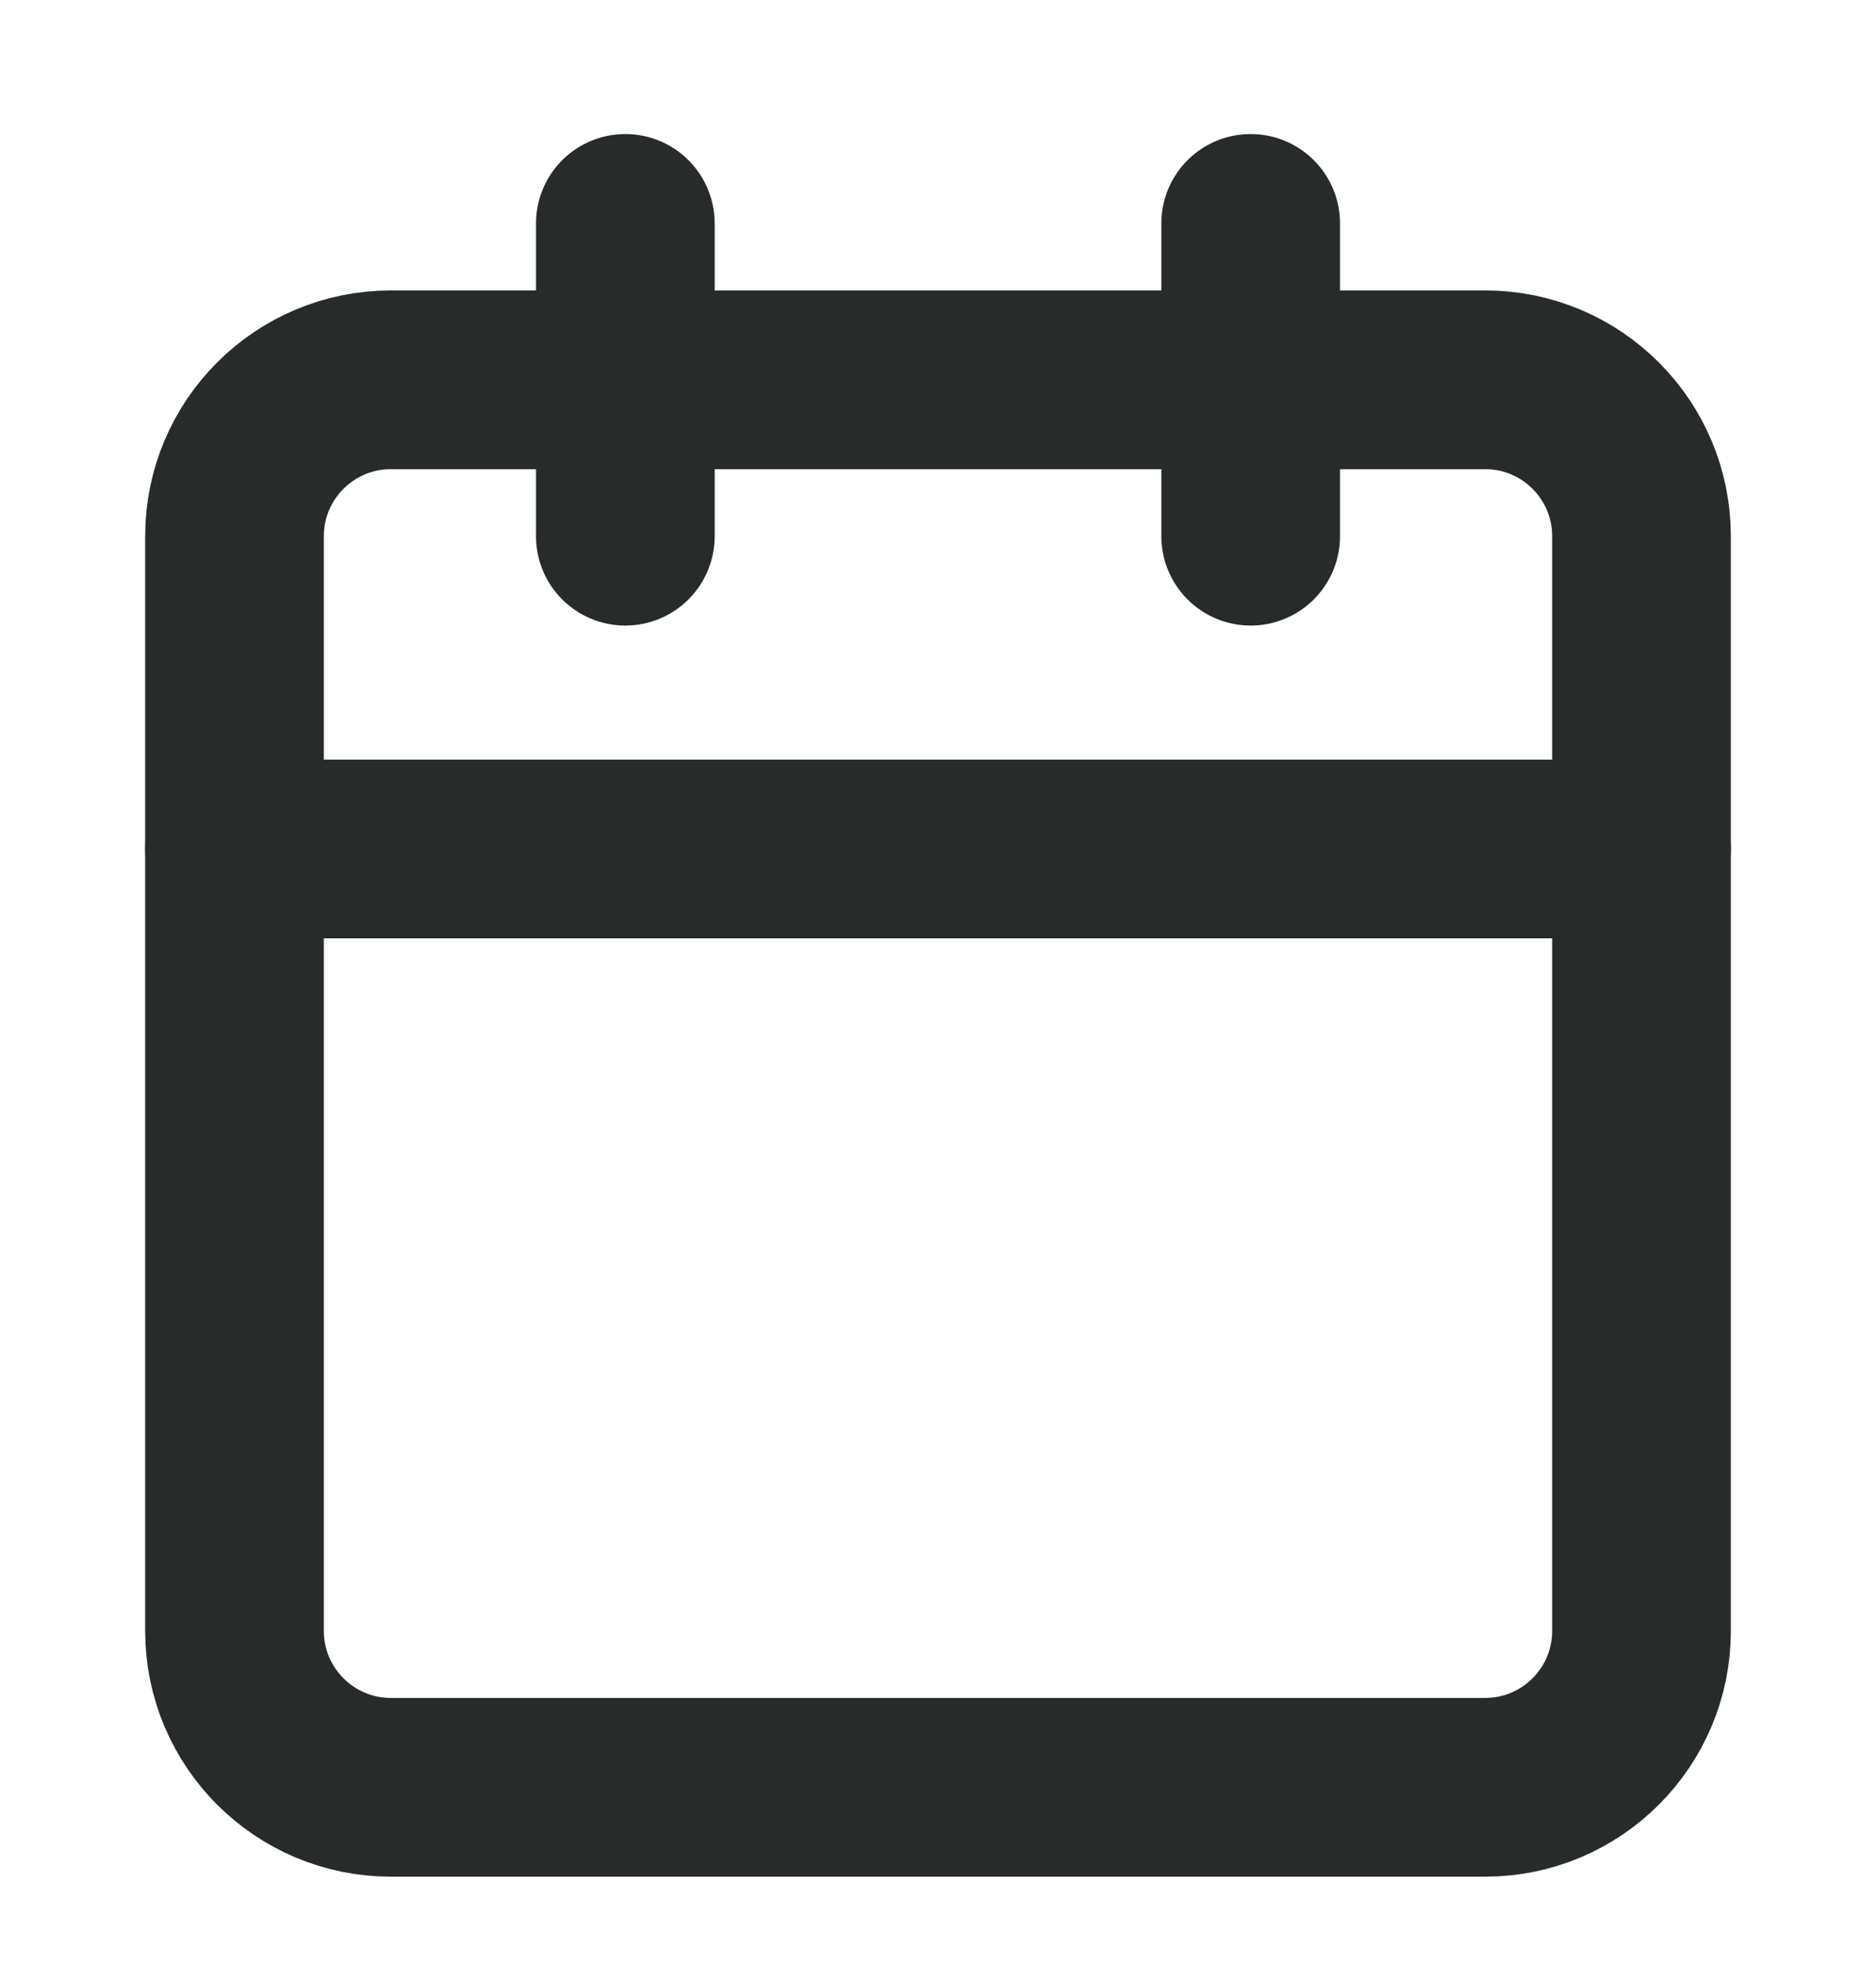 <svg width="21" height="22" viewBox="0 0 21 22" fill="none" xmlns="http://www.w3.org/2000/svg">
<g id="calendar">
<path id="Vector" d="M16.625 4.25H4.375C3.409 4.25 2.625 5.034 2.625 6V18.25C2.625 19.216 3.409 20 4.375 20H16.625C17.591 20 18.375 19.216 18.375 18.25V6C18.375 5.034 17.591 4.25 16.625 4.25Z" stroke="#272B2A" stroke-width="2" stroke-linecap="round" stroke-linejoin="round"/>
<path id="Vector_2" d="M14 2.5V6" stroke="#272B2A" stroke-width="2" stroke-linecap="round" stroke-linejoin="round"/>
<path id="Vector_3" d="M7 2.5V6" stroke="#272B2A" stroke-width="2" stroke-linecap="round" stroke-linejoin="round"/>
<path id="Vector_4" d="M2.625 9.5H18.375" stroke="#272B2A" stroke-width="2" stroke-linecap="round" stroke-linejoin="round"/>
</g>
</svg>
